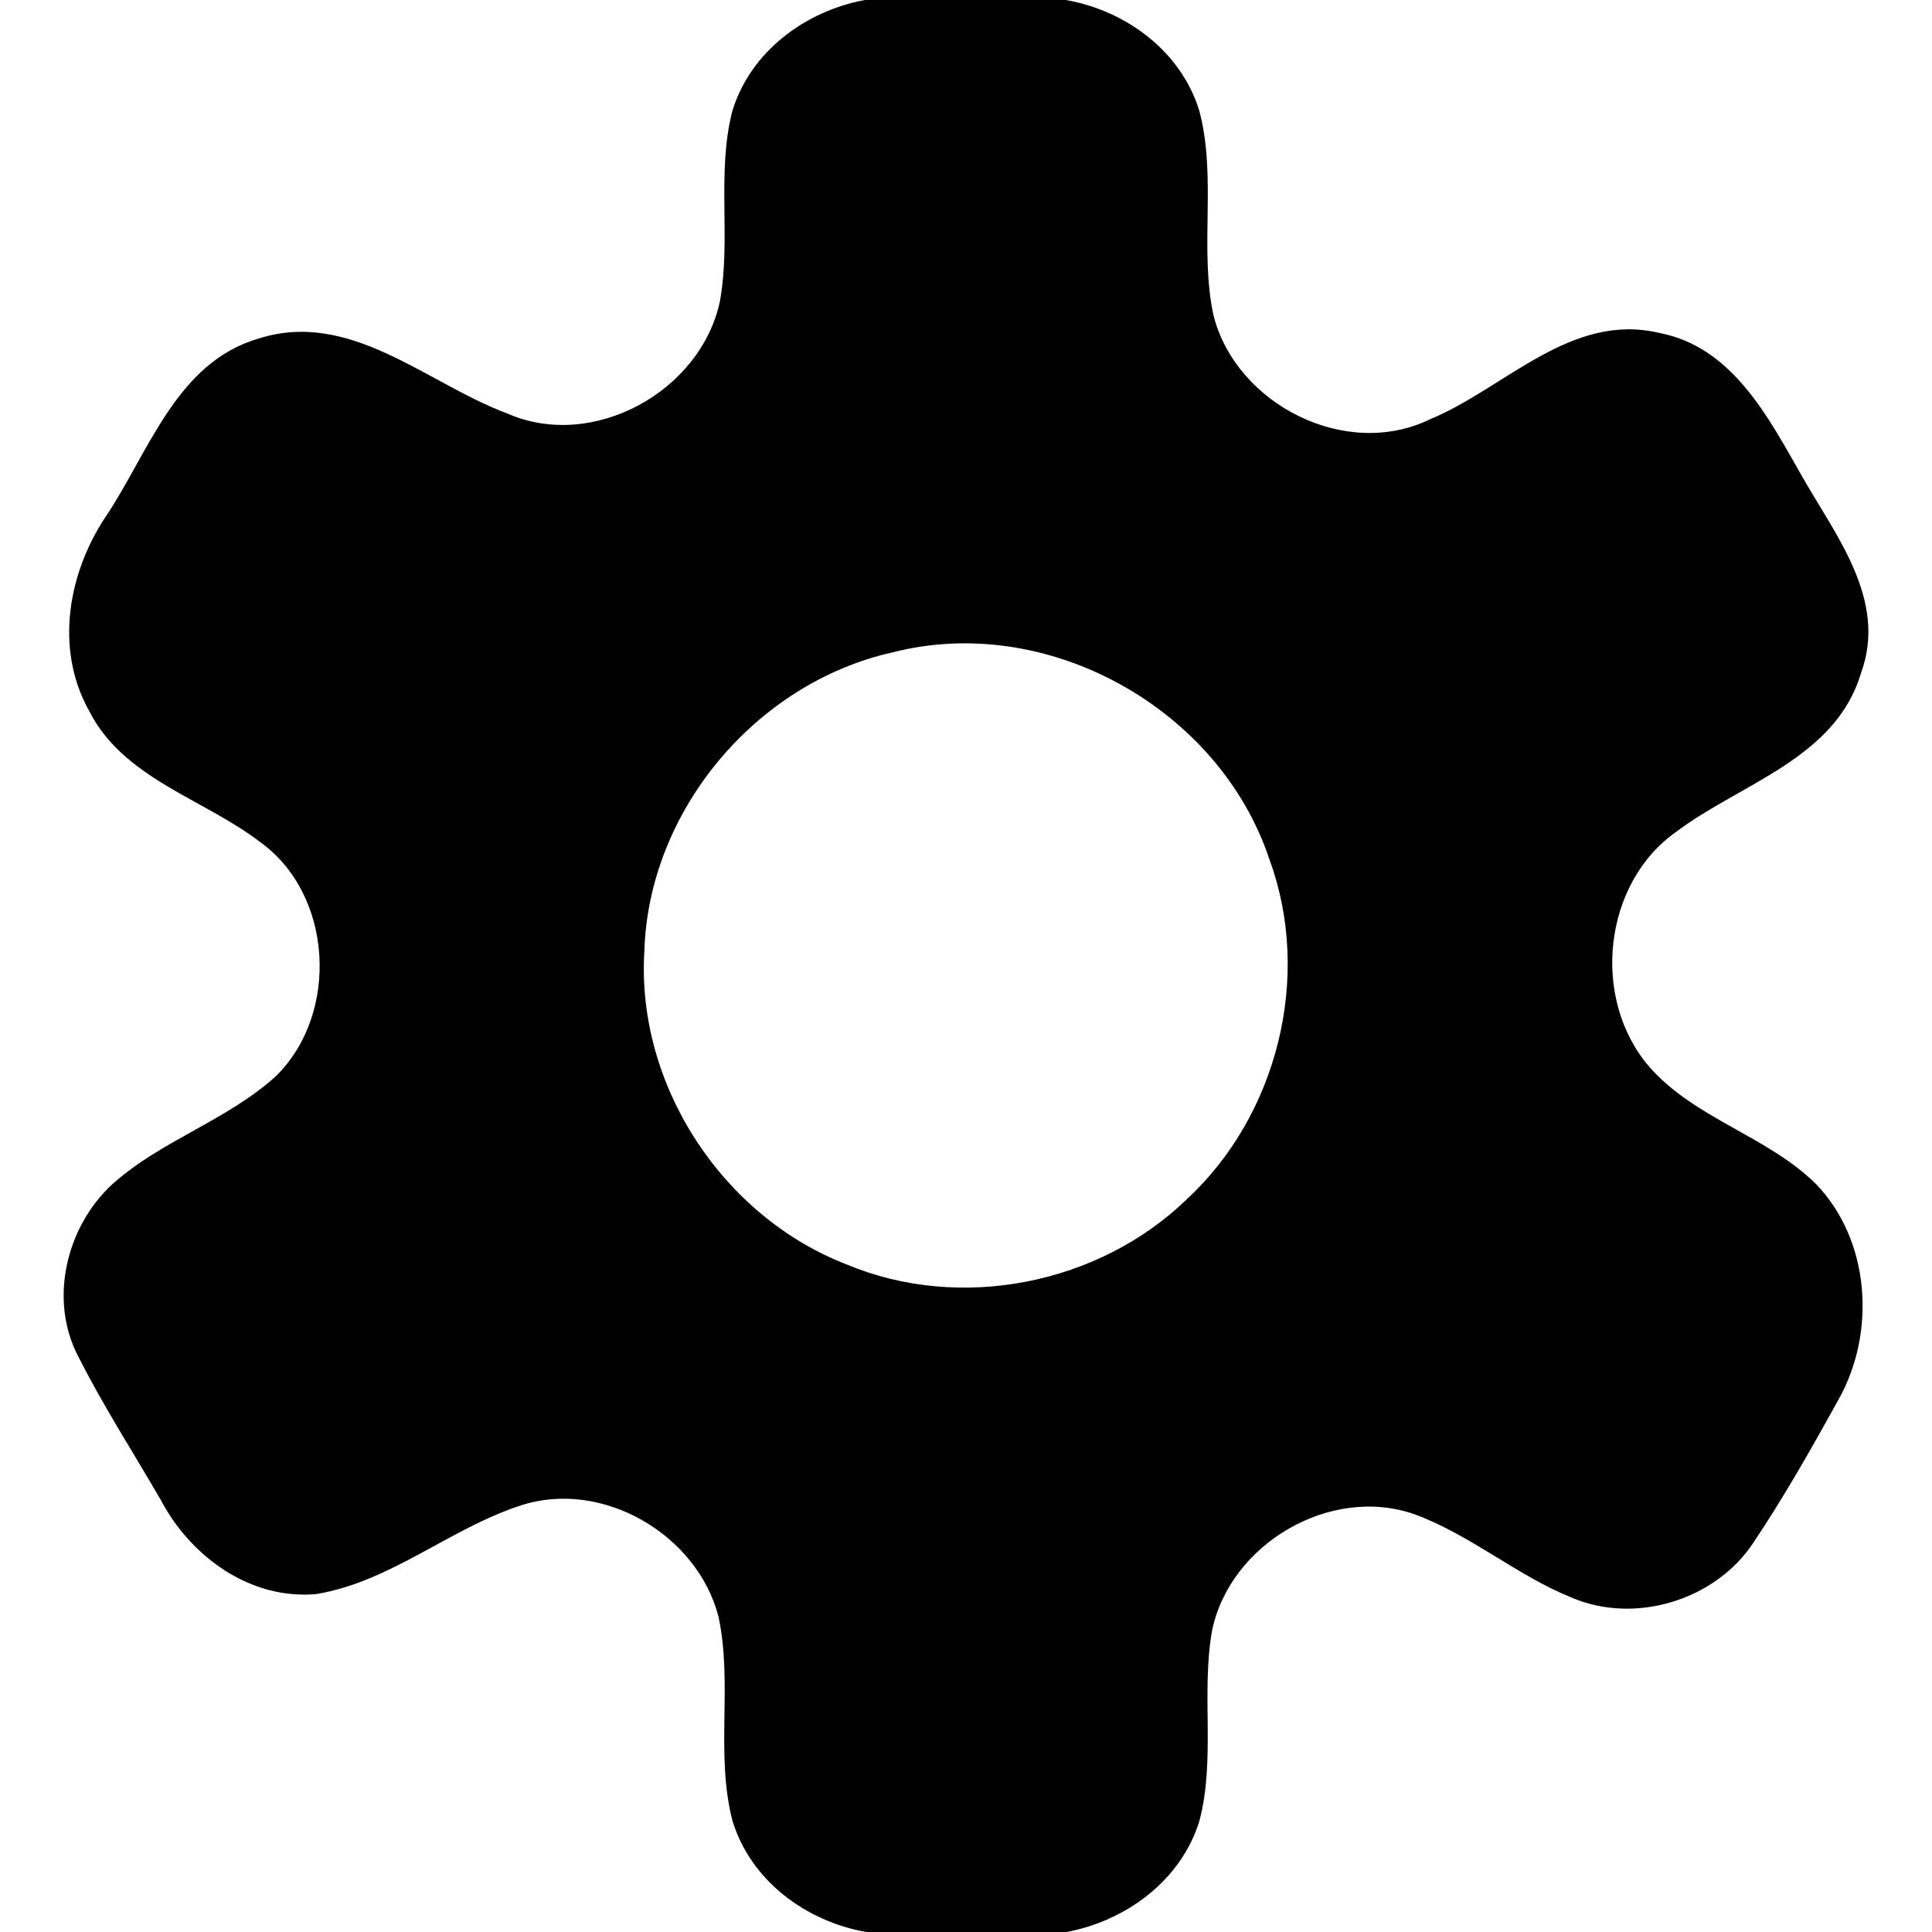 <?xml version="1.0" encoding="UTF-8" ?>
<!DOCTYPE svg PUBLIC "-//W3C//DTD SVG 1.1//EN" "http://www.w3.org/Graphics/SVG/1.1/DTD/svg11.dtd">
<svg width="128pt" height="128pt" viewBox="0 0 128 128" version="1.1" xmlns="http://www.w3.org/2000/svg">
<g id="#000000ff">
<path fill="#000000" opacity="1.00" d=" M 57.30 0.00 L 70.61 0.00 C 74.59 0.69 78.26 3.40 79.46 7.35 C 80.63 11.78 79.44 16.44 80.40 20.91 C 81.91 26.80 89.17 30.49 94.74 27.78 C 99.71 25.72 104.08 20.66 109.94 22.06 C 114.79 22.99 117.17 27.67 119.39 31.56 C 121.63 35.49 125.06 39.77 123.30 44.58 C 121.62 50.26 115.34 51.89 111.08 55.09 C 106.18 58.52 105.40 66.19 109.27 70.68 C 112.31 74.14 117.11 75.26 120.34 78.47 C 123.91 82.21 124.30 88.27 121.82 92.70 C 120.04 95.92 118.22 99.14 116.17 102.20 C 113.67 106.00 108.37 107.64 104.16 105.86 C 100.50 104.39 97.45 101.70 93.73 100.33 C 88.15 98.36 81.48 102.29 80.30 108.04 C 79.57 112.20 80.54 116.51 79.47 120.62 C 78.27 124.56 74.63 127.25 70.67 128.00 L 57.40 128.00 C 53.41 127.31 49.74 124.60 48.53 120.64 C 47.38 116.21 48.56 111.55 47.60 107.10 C 46.19 101.65 39.88 97.96 34.47 99.75 C 29.79 101.28 25.89 104.79 20.96 105.61 C 16.57 106.01 12.62 103.12 10.65 99.37 C 8.81 96.20 6.82 93.11 5.17 89.84 C 3.22 86.09 4.40 81.25 7.45 78.45 C 10.70 75.54 15.06 74.23 18.29 71.29 C 22.50 67.14 22.08 59.24 17.21 55.77 C 13.44 52.89 8.16 51.58 5.89 47.07 C 3.59 42.93 4.53 37.84 7.11 34.07 C 9.90 29.84 11.74 24.00 17.13 22.43 C 23.22 20.49 28.26 25.40 33.60 27.39 C 39.28 29.90 46.45 25.92 47.70 19.94 C 48.44 15.79 47.47 11.50 48.51 7.39 C 49.69 3.44 53.34 0.73 57.30 0.00 M 59.10 43.23 C 50.07 45.26 42.96 53.73 42.69 63.03 C 42.15 71.88 47.86 80.60 56.11 83.78 C 63.60 86.91 72.76 85.11 78.59 79.49 C 84.65 73.91 86.95 64.67 84.10 56.93 C 80.77 46.92 69.36 40.57 59.10 43.23 Z" />
</g>
</svg>
